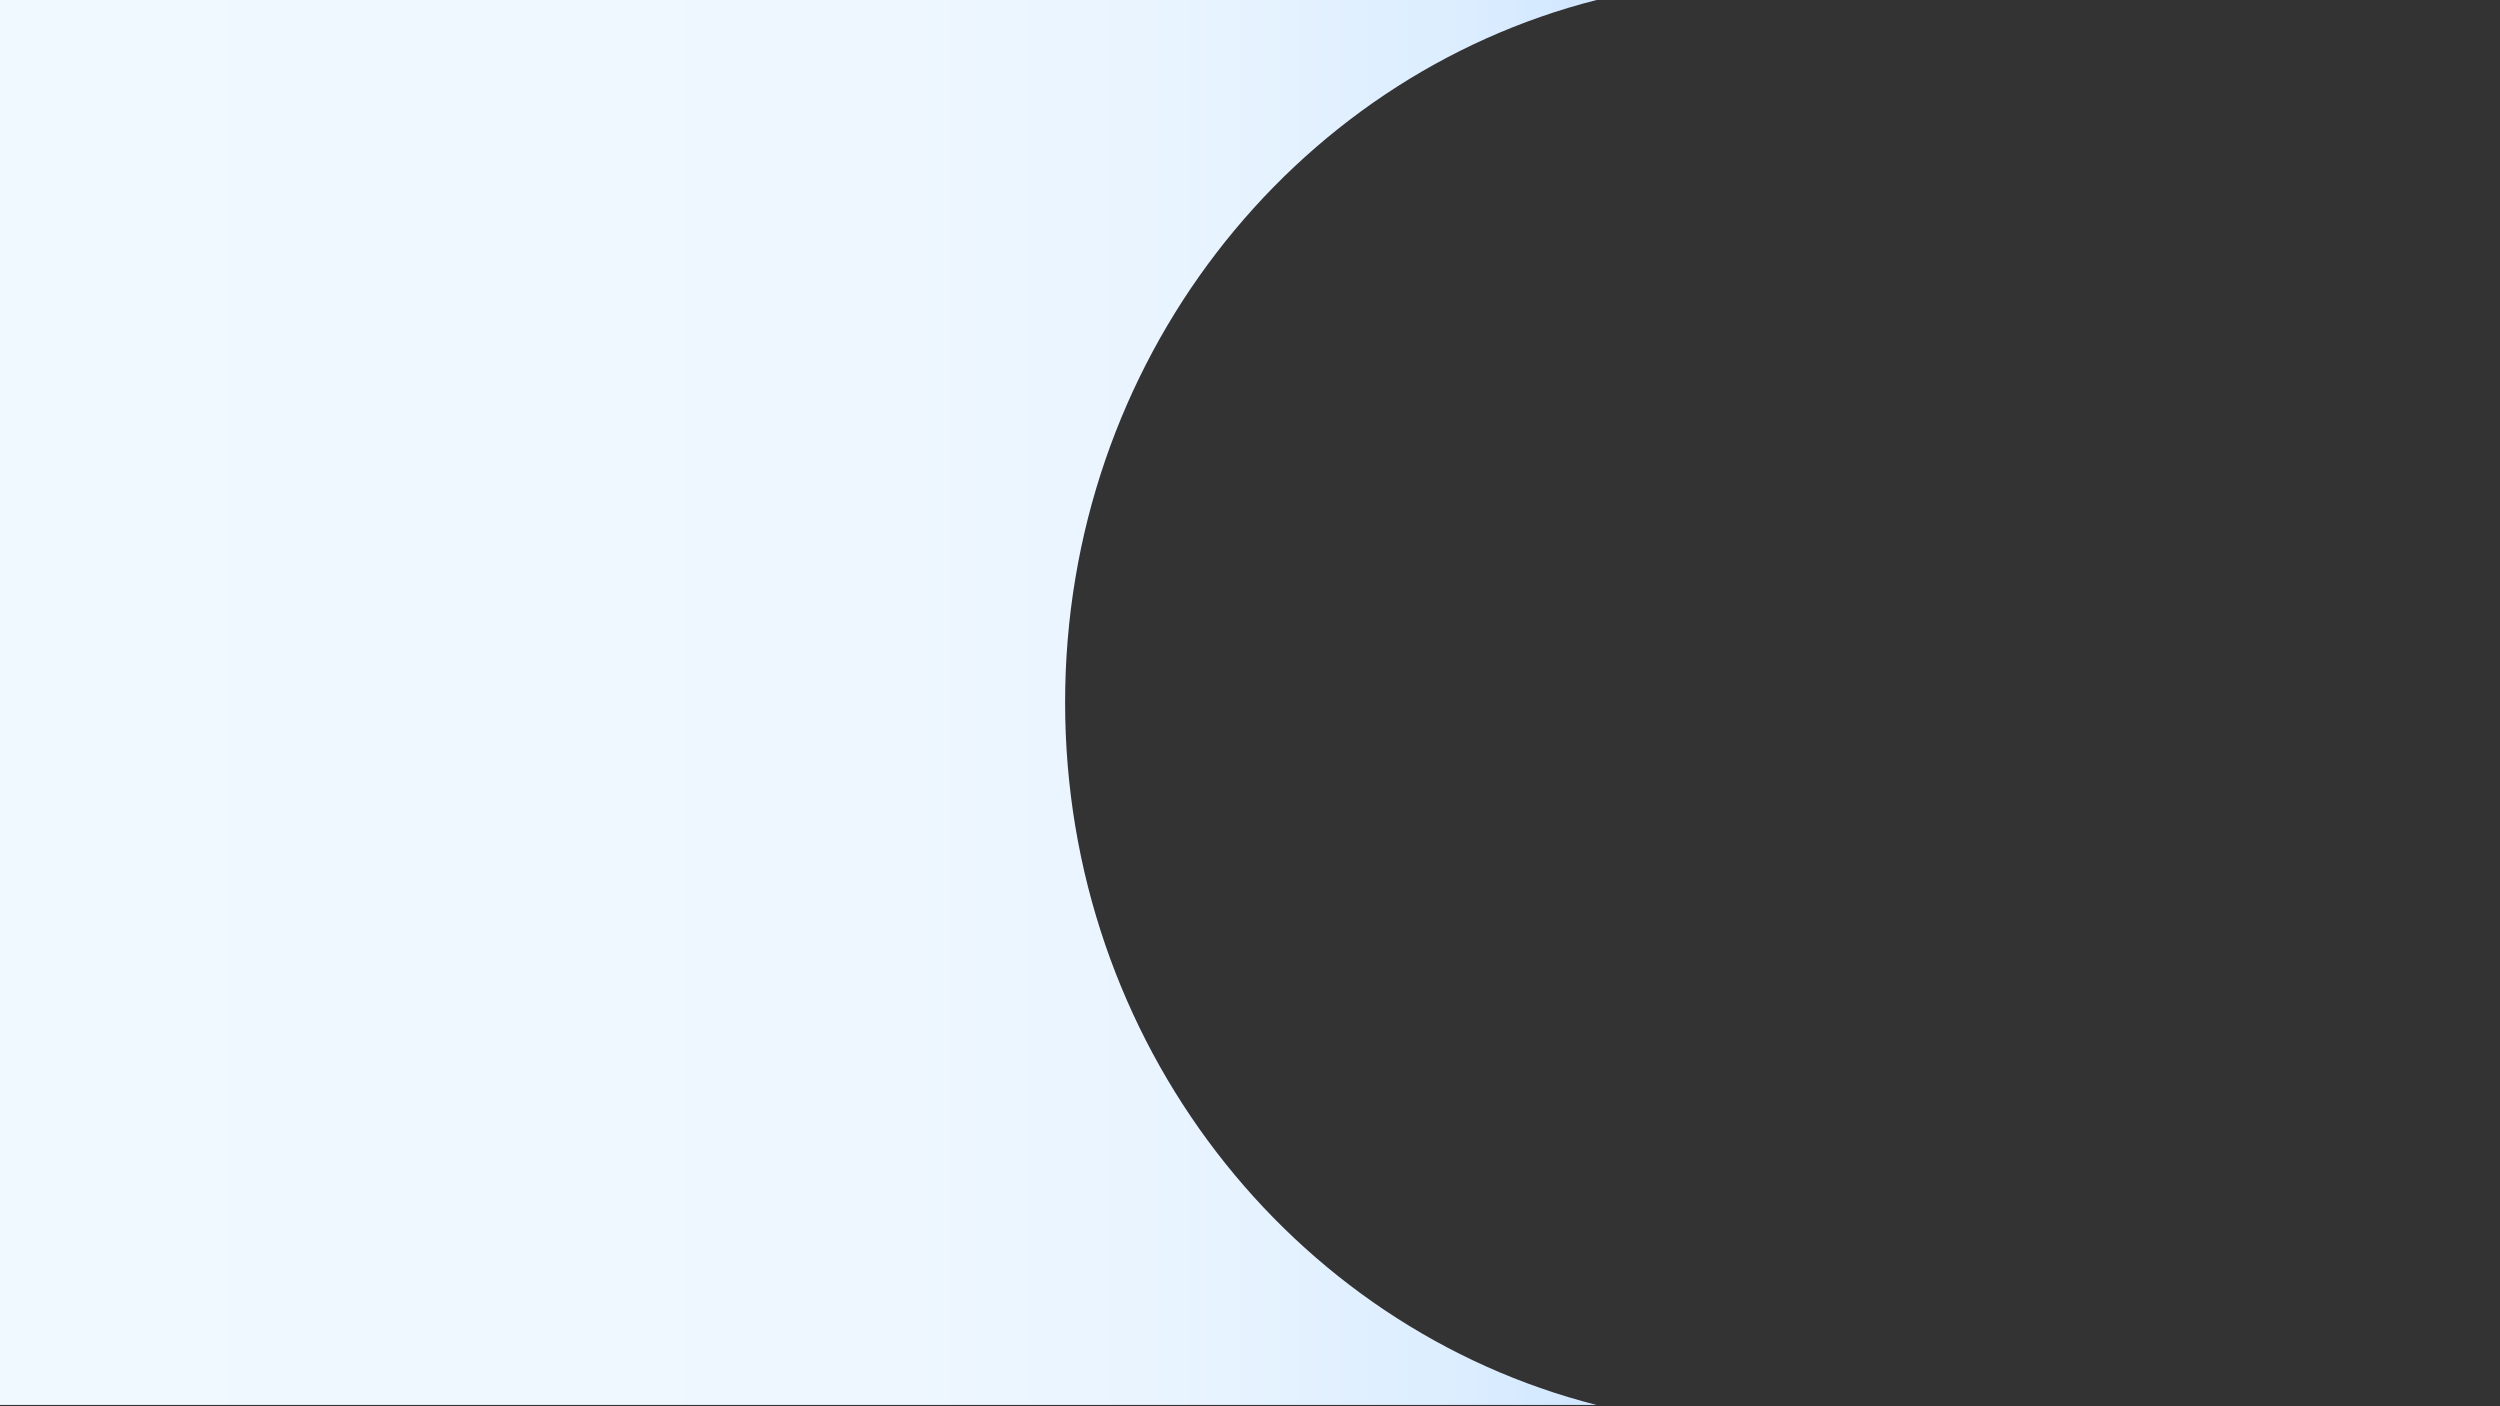 <?xml version="1.0" encoding="UTF-8"?><svg id="Vrstva_1" xmlns="http://www.w3.org/2000/svg" xmlns:xlink="http://www.w3.org/1999/xlink" viewBox="0 0 1920 1080"><rect x="0" y="0" width="1920" height="1080" fill="#333333" stroke="none"/><defs><style>.cls-1{fill:url(#Nepojmenovaný_přechod_146);}</style><linearGradient id="Nepojmenovaný_přechod_146" x1="0" y1="539.5" x2="1226.16" y2="539.5" gradientTransform="matrix(1, 0, 0, 1, 0, 0)" gradientUnits="userSpaceOnUse"><stop offset="0" stop-color="#f0f9ff"/><stop offset=".57" stop-color="#eef7ff"/><stop offset=".77" stop-color="#e7f3ff"/><stop offset=".92" stop-color="#dbedff"/><stop offset="1" stop-color="#d1e7ff"/></linearGradient></defs><path class="cls-1" d="M818,539.5c0-260.99,173.83-479.94,408.16-539.5H0V1079H1226.16c-234.32-59.56-408.16-278.51-408.16-539.5Z"/></svg>